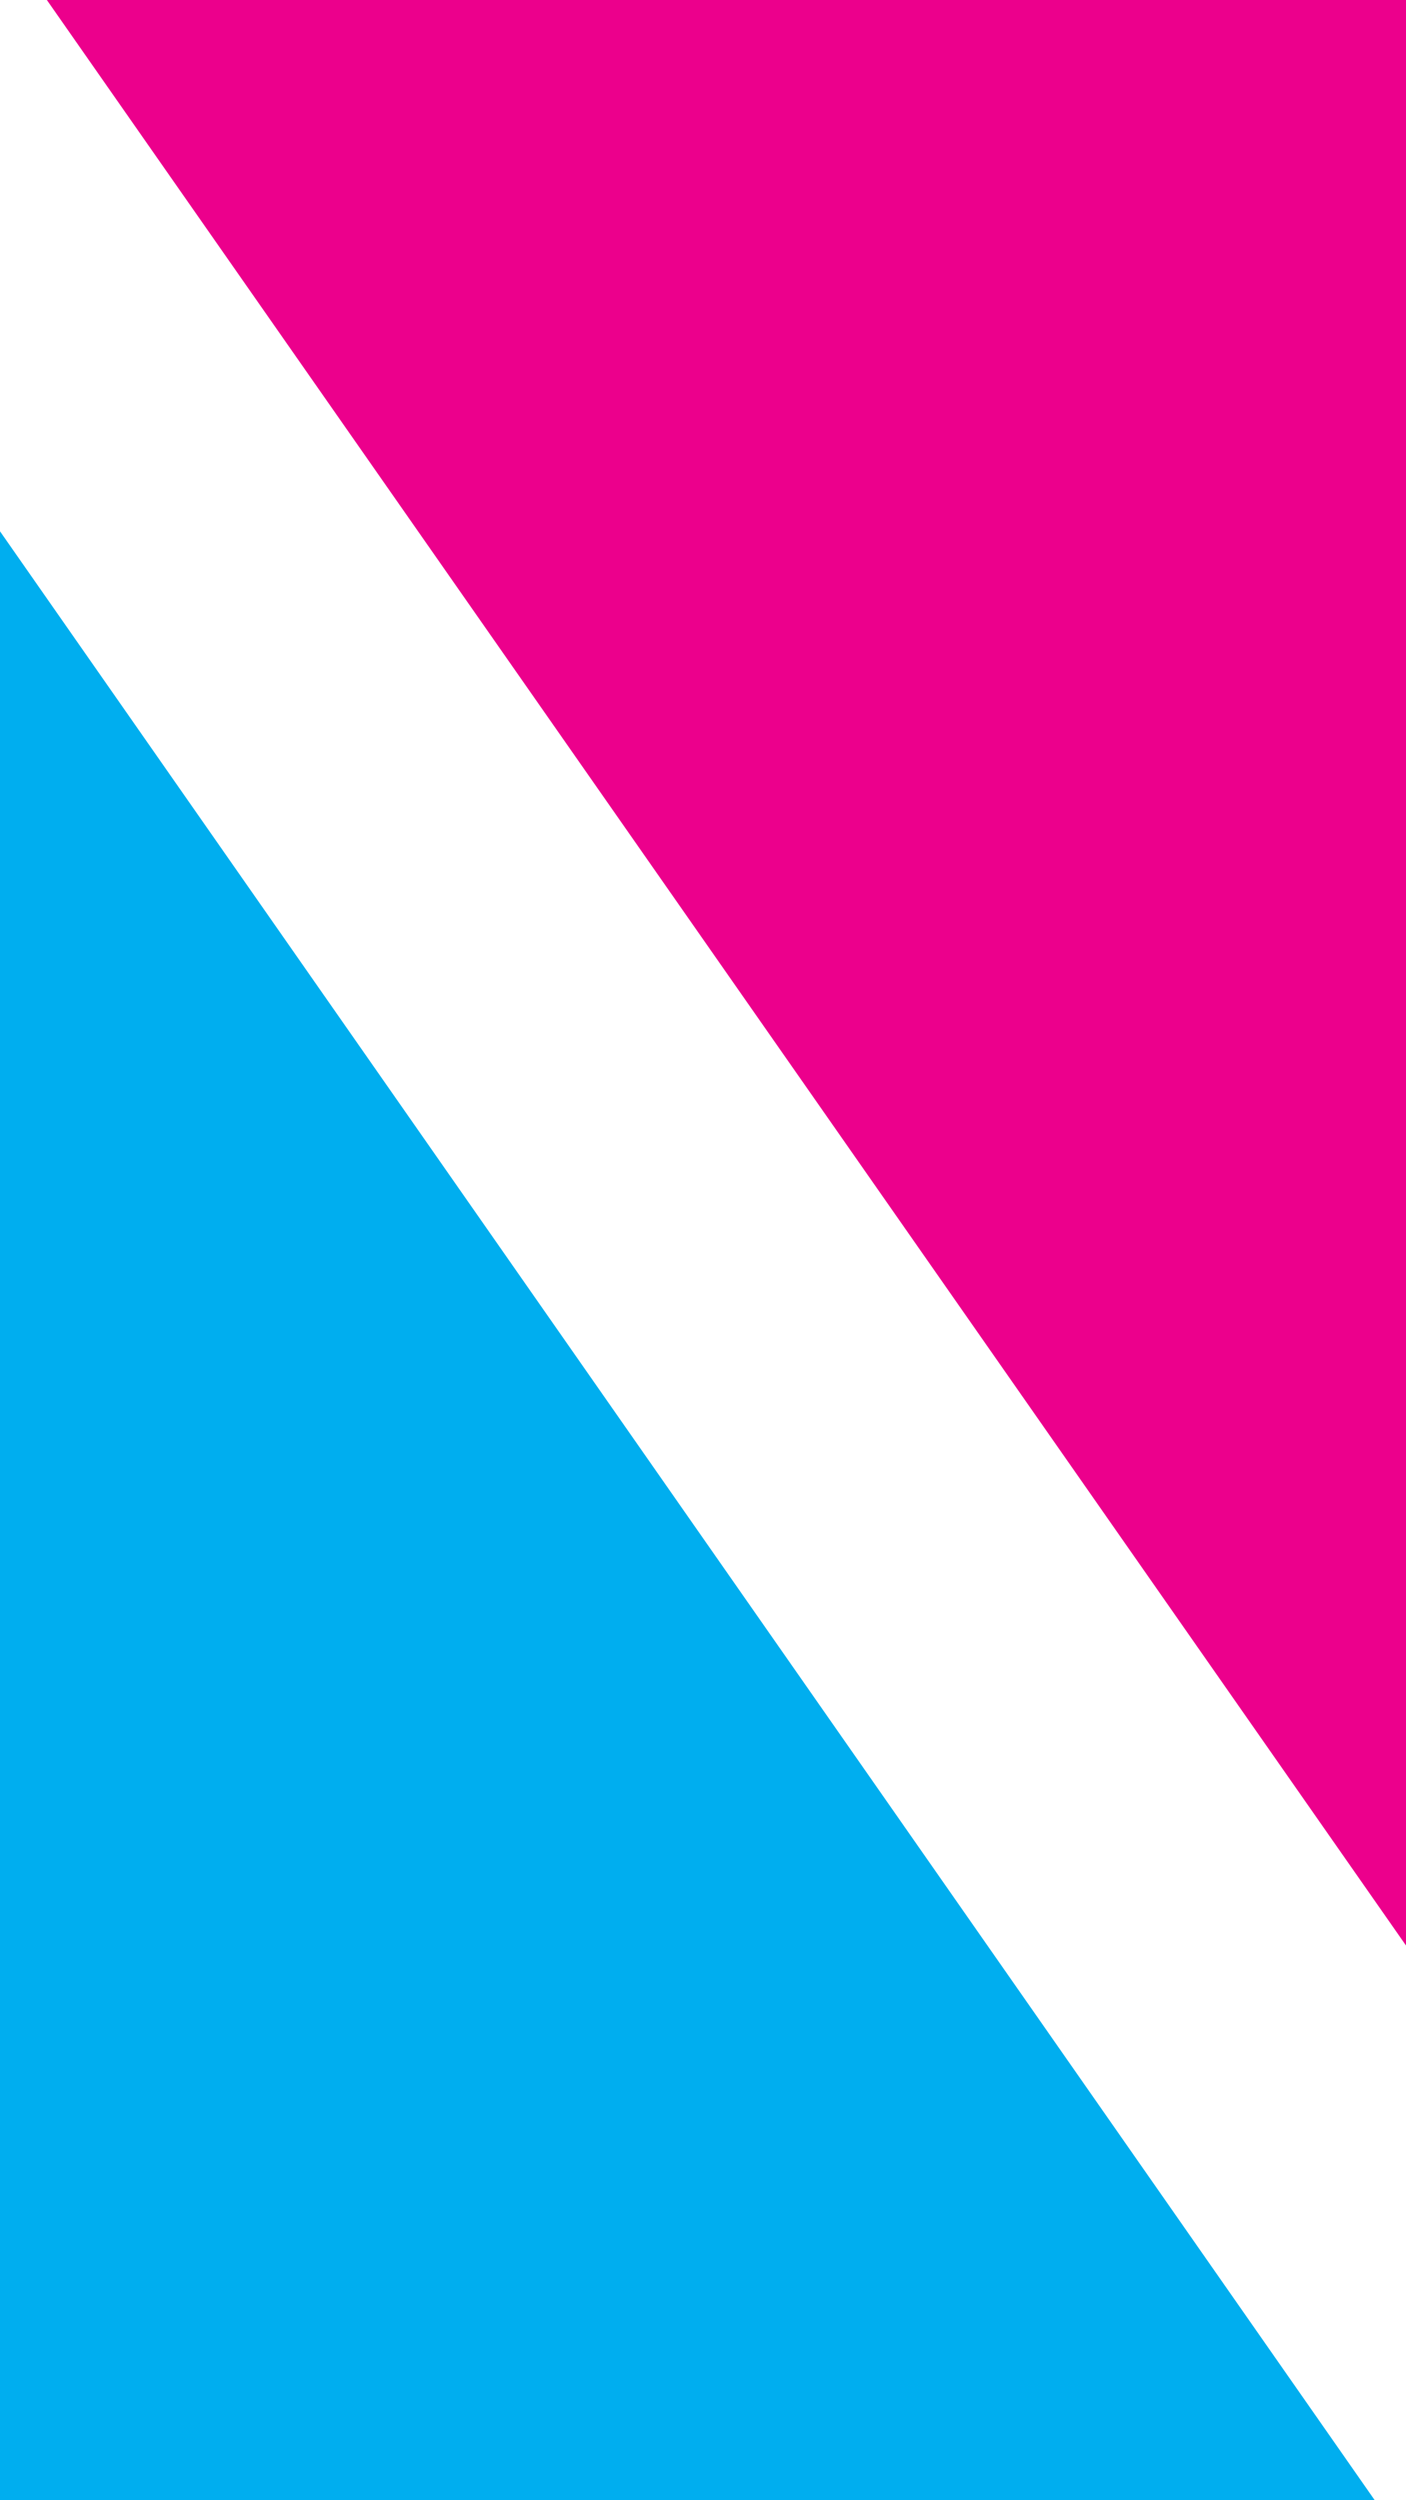 <?xml version="1.0" encoding="utf-8"?>
<!-- Generator: Adobe Illustrator 18.1.1, SVG Export Plug-In . SVG Version: 6.00 Build 0)  -->
<svg version="1.1" id="Layer_1" xmlns="http://www.w3.org/2000/svg" xmlns:xlink="http://www.w3.org/1999/xlink" x="0px" y="0px"
	 viewBox="0 0 18 32" enable-background="new 0 0 18 32" xml:space="preserve">
<g>
	<polygon fill="#EC008C" points="0.6,0 18,0 18,24.9 	"/>
	<polygon fill="#00AEEF" points="0,6.8 0,32 17.6,32 	"/>
</g>
</svg>
